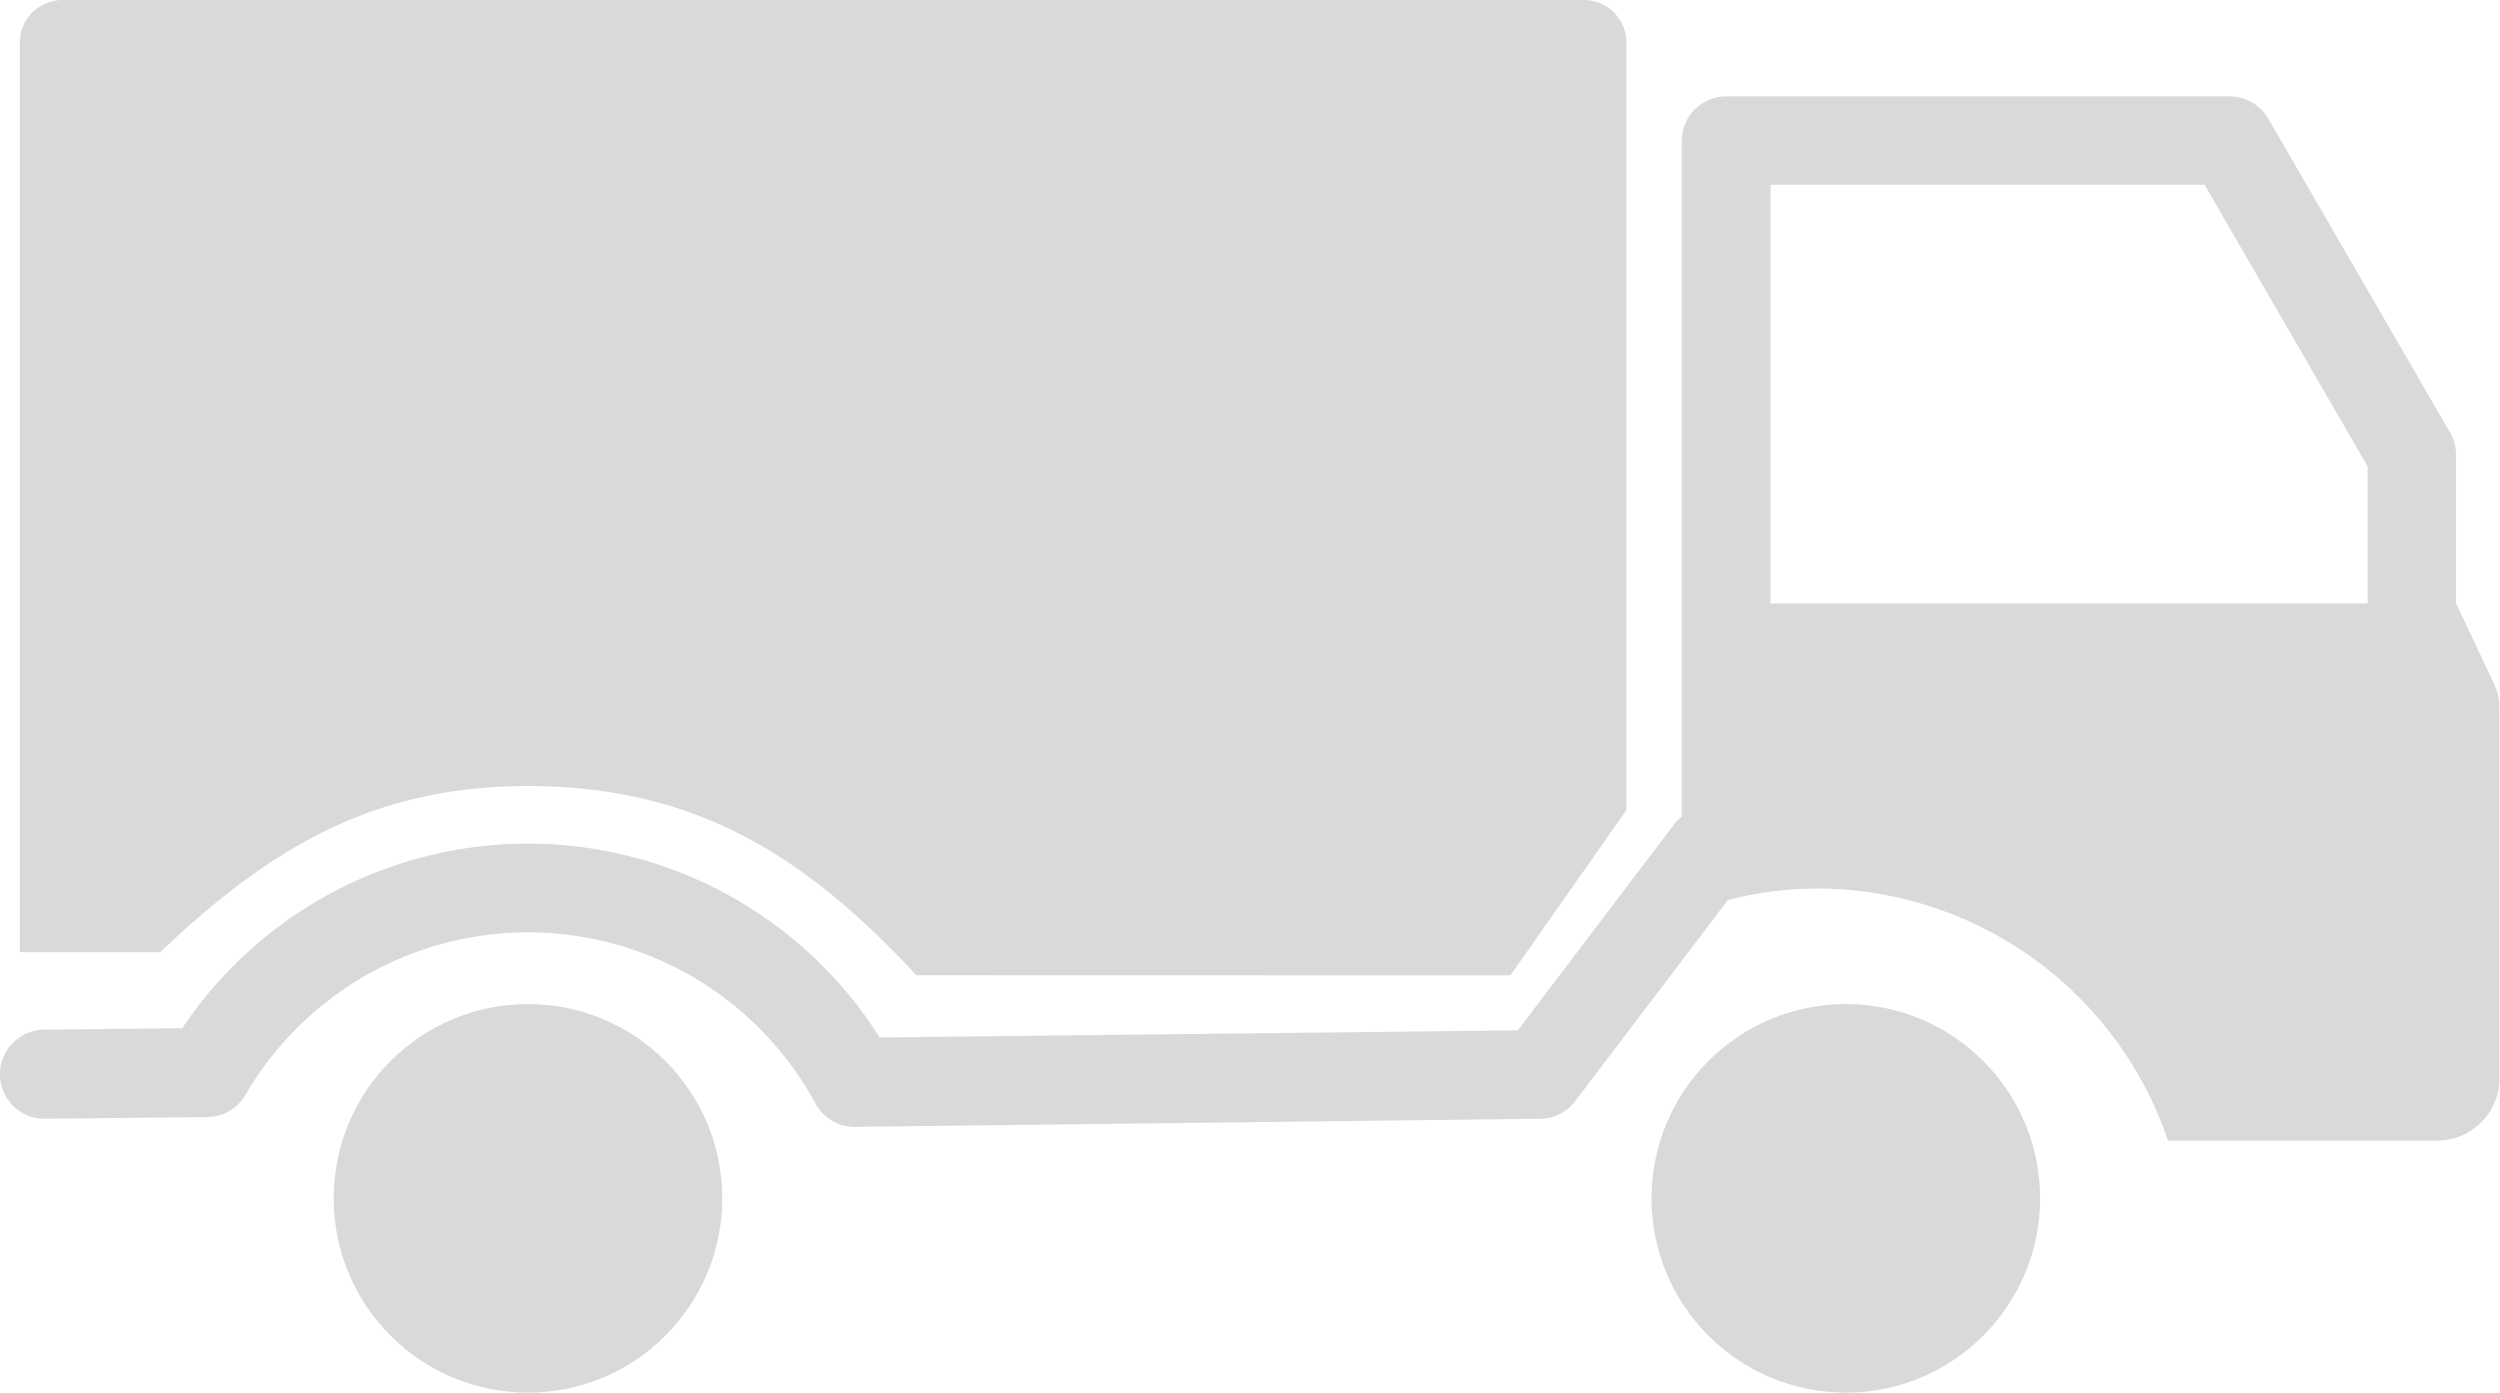 <svg id="Layer_1" data-name="Layer 1" xmlns="http://www.w3.org/2000/svg" viewBox="0 0 175.91 97.99">
    <defs><style>.cls-1{fill:#D9D9D9;}</style></defs>
    <circle class="cls-1" cx="129.88" cy="84.32" r="13.67"/>
    <path class="cls-1" d="M64.48,68.62C56.66,60.2,48.91,55.31,37.15,55.31,26.27,55.31,19,59.66,11.27,67H1.39v-64A3,3,0,0,1,4.44,0h107a3,3,0,0,1,3,3.05V57l-8.16,11.63Z"/><path class="cls-1" d="M0,75.63a3.13,3.13,0,0,0,3.13,3.09h0L14.6,78.6a3.13,3.13,0,0,0,2.66-1.54,23,23,0,0,1,40.13.61,3.13,3.13,0,0,0,2.75,1.62h0l48.24-.57a3.11,3.11,0,0,0,2.45-1.23l10.75-14.16a25.26,25.26,0,0,1,6.31-.81,26.12,26.12,0,0,1,24.66,17.74h18.93a4.39,4.39,0,0,0,4.39-4.39V49.77a3.86,3.86,0,0,0-.37-1.64l-2.68-5.67V32a3.14,3.14,0,0,0-.42-1.56l-12.8-22.1a3.15,3.15,0,0,0-2.71-1.56H121.46a3.14,3.14,0,0,0-3.13,3.13V57.47a3.32,3.32,0,0,0-.53.53l-11,14.5L61.9,73a29.28,29.28,0,0,0-49.08-.65l-9.73.1A3.14,3.14,0,0,0,0,75.63ZM124.58,42.45V13h30.54L166.6,32.83v9.63h-42Z"/>
    <circle class="cls-1" cx="37.15" cy="84.32" r="13.67"/>
</svg>
